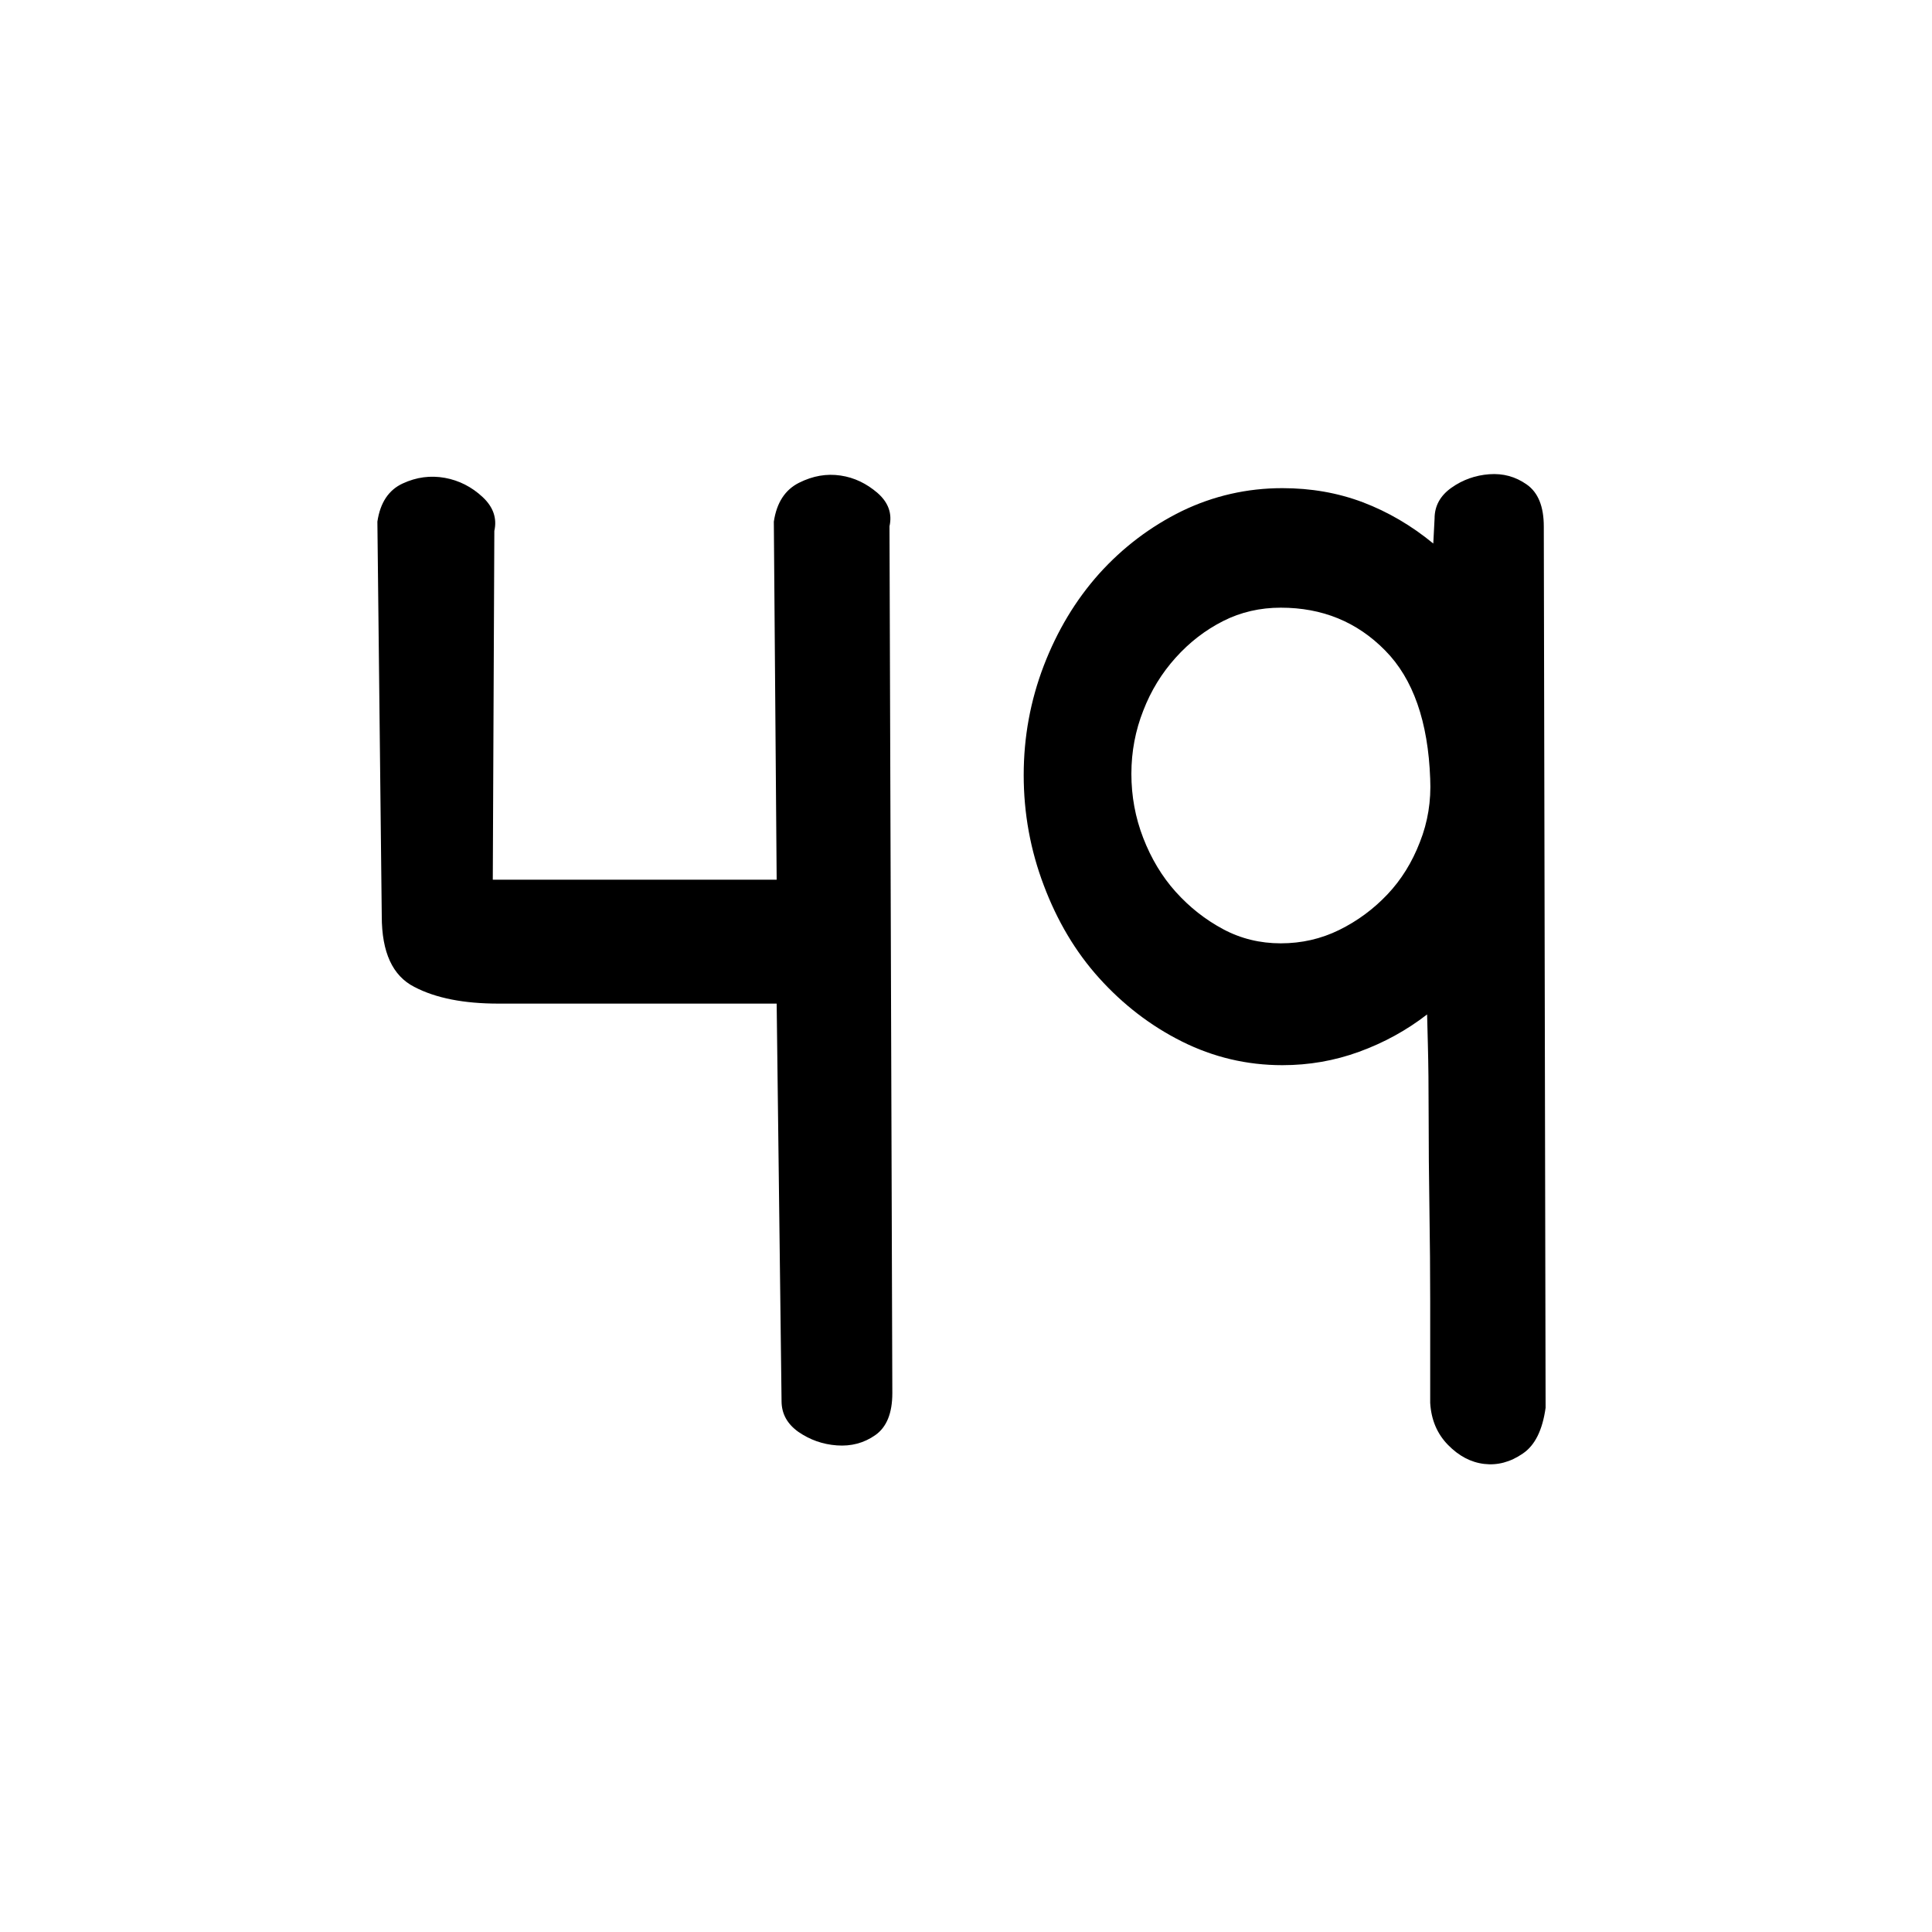 <?xml version="1.0" encoding="utf-8"?>
<!-- Generator: Adobe Illustrator 24.1.1, SVG Export Plug-In . SVG Version: 6.00 Build 0)  -->
<svg version="1.1" id="Layer_1" xmlns="http://www.w3.org/2000/svg" xmlns:xlink="http://www.w3.org/1999/xlink" x="0px" y="0px"
	 viewBox="0 0 75 75" style="enable-background:new 0 0 75 75;" xml:space="preserve">
<g>
	<path d="M30.15,38.96H19.35c-1.34,0-2.43-0.21-3.27-0.65c-0.84-0.43-1.26-1.34-1.26-2.74l-0.17-15.32
		c0.11-0.74,0.44-1.23,0.98-1.48c0.54-0.25,1.08-0.32,1.64-0.22c0.55,0.1,1.04,0.35,1.46,0.74c0.42,0.39,0.57,0.83,0.46,1.32
		l-0.06,13.54h11.02l-0.11-13.9c0.11-0.74,0.44-1.24,0.98-1.51c0.54-0.27,1.07-0.36,1.61-0.28c0.54,0.08,1.01,0.31,1.44,0.68
		c0.42,0.37,0.57,0.8,0.46,1.29l0.11,33.65c0,0.78-0.22,1.32-0.66,1.63c-0.44,0.31-0.94,0.44-1.49,0.4
		c-0.56-0.04-1.05-0.22-1.49-0.52c-0.44-0.31-0.66-0.71-0.66-1.2L30.15,38.96z"/>
	<path d="M55.69,20.13c0-0.49,0.22-0.89,0.66-1.2s0.93-0.48,1.46-0.52c0.54-0.04,1.02,0.09,1.46,0.4s0.66,0.85,0.66,1.63L60,54.65
		c-0.12,0.86-0.41,1.46-0.89,1.78c-0.48,0.33-0.98,0.46-1.49,0.4c-0.52-0.06-0.99-0.31-1.41-0.74c-0.42-0.43-0.65-0.97-0.69-1.63
		c0-1.52,0-2.83,0-3.94s-0.01-2.31-0.03-3.6c-0.02-1.29-0.03-2.49-0.03-3.6s-0.01-2.03-0.03-2.77s-0.03-1.13-0.03-1.17
		c-0.8,0.62-1.68,1.1-2.64,1.45s-1.95,0.52-2.98,0.52c-1.38,0-2.68-0.31-3.9-0.92s-2.29-1.44-3.21-2.46
		c-0.92-1.02-1.63-2.22-2.15-3.6c-0.52-1.37-0.78-2.8-0.78-4.28s0.26-2.89,0.78-4.25c0.52-1.35,1.23-2.54,2.15-3.57
		c0.92-1.02,1.99-1.83,3.21-2.43c1.22-0.59,2.53-0.89,3.9-0.89c1.11,0,2.15,0.18,3.13,0.55c0.97,0.37,1.88,0.9,2.73,1.6L55.69,20.13
		z M43.92,30.04c0,0.86,0.15,1.69,0.46,2.49s0.73,1.5,1.26,2.09c0.54,0.6,1.15,1.08,1.84,1.45c0.69,0.37,1.44,0.55,2.24,0.55
		c0.8,0,1.56-0.17,2.27-0.52c0.71-0.35,1.33-0.81,1.87-1.38c0.54-0.57,0.96-1.25,1.26-2.03c0.31-0.78,0.44-1.6,0.4-2.46
		c-0.08-2.21-0.66-3.88-1.75-4.98c-1.09-1.11-2.44-1.66-4.05-1.66c-0.8,0-1.55,0.17-2.24,0.52c-0.69,0.35-1.3,0.82-1.84,1.42
		c-0.54,0.6-0.96,1.28-1.26,2.06C44.08,28.35,43.92,29.17,43.92,30.04z"/>
</g>
</svg>
